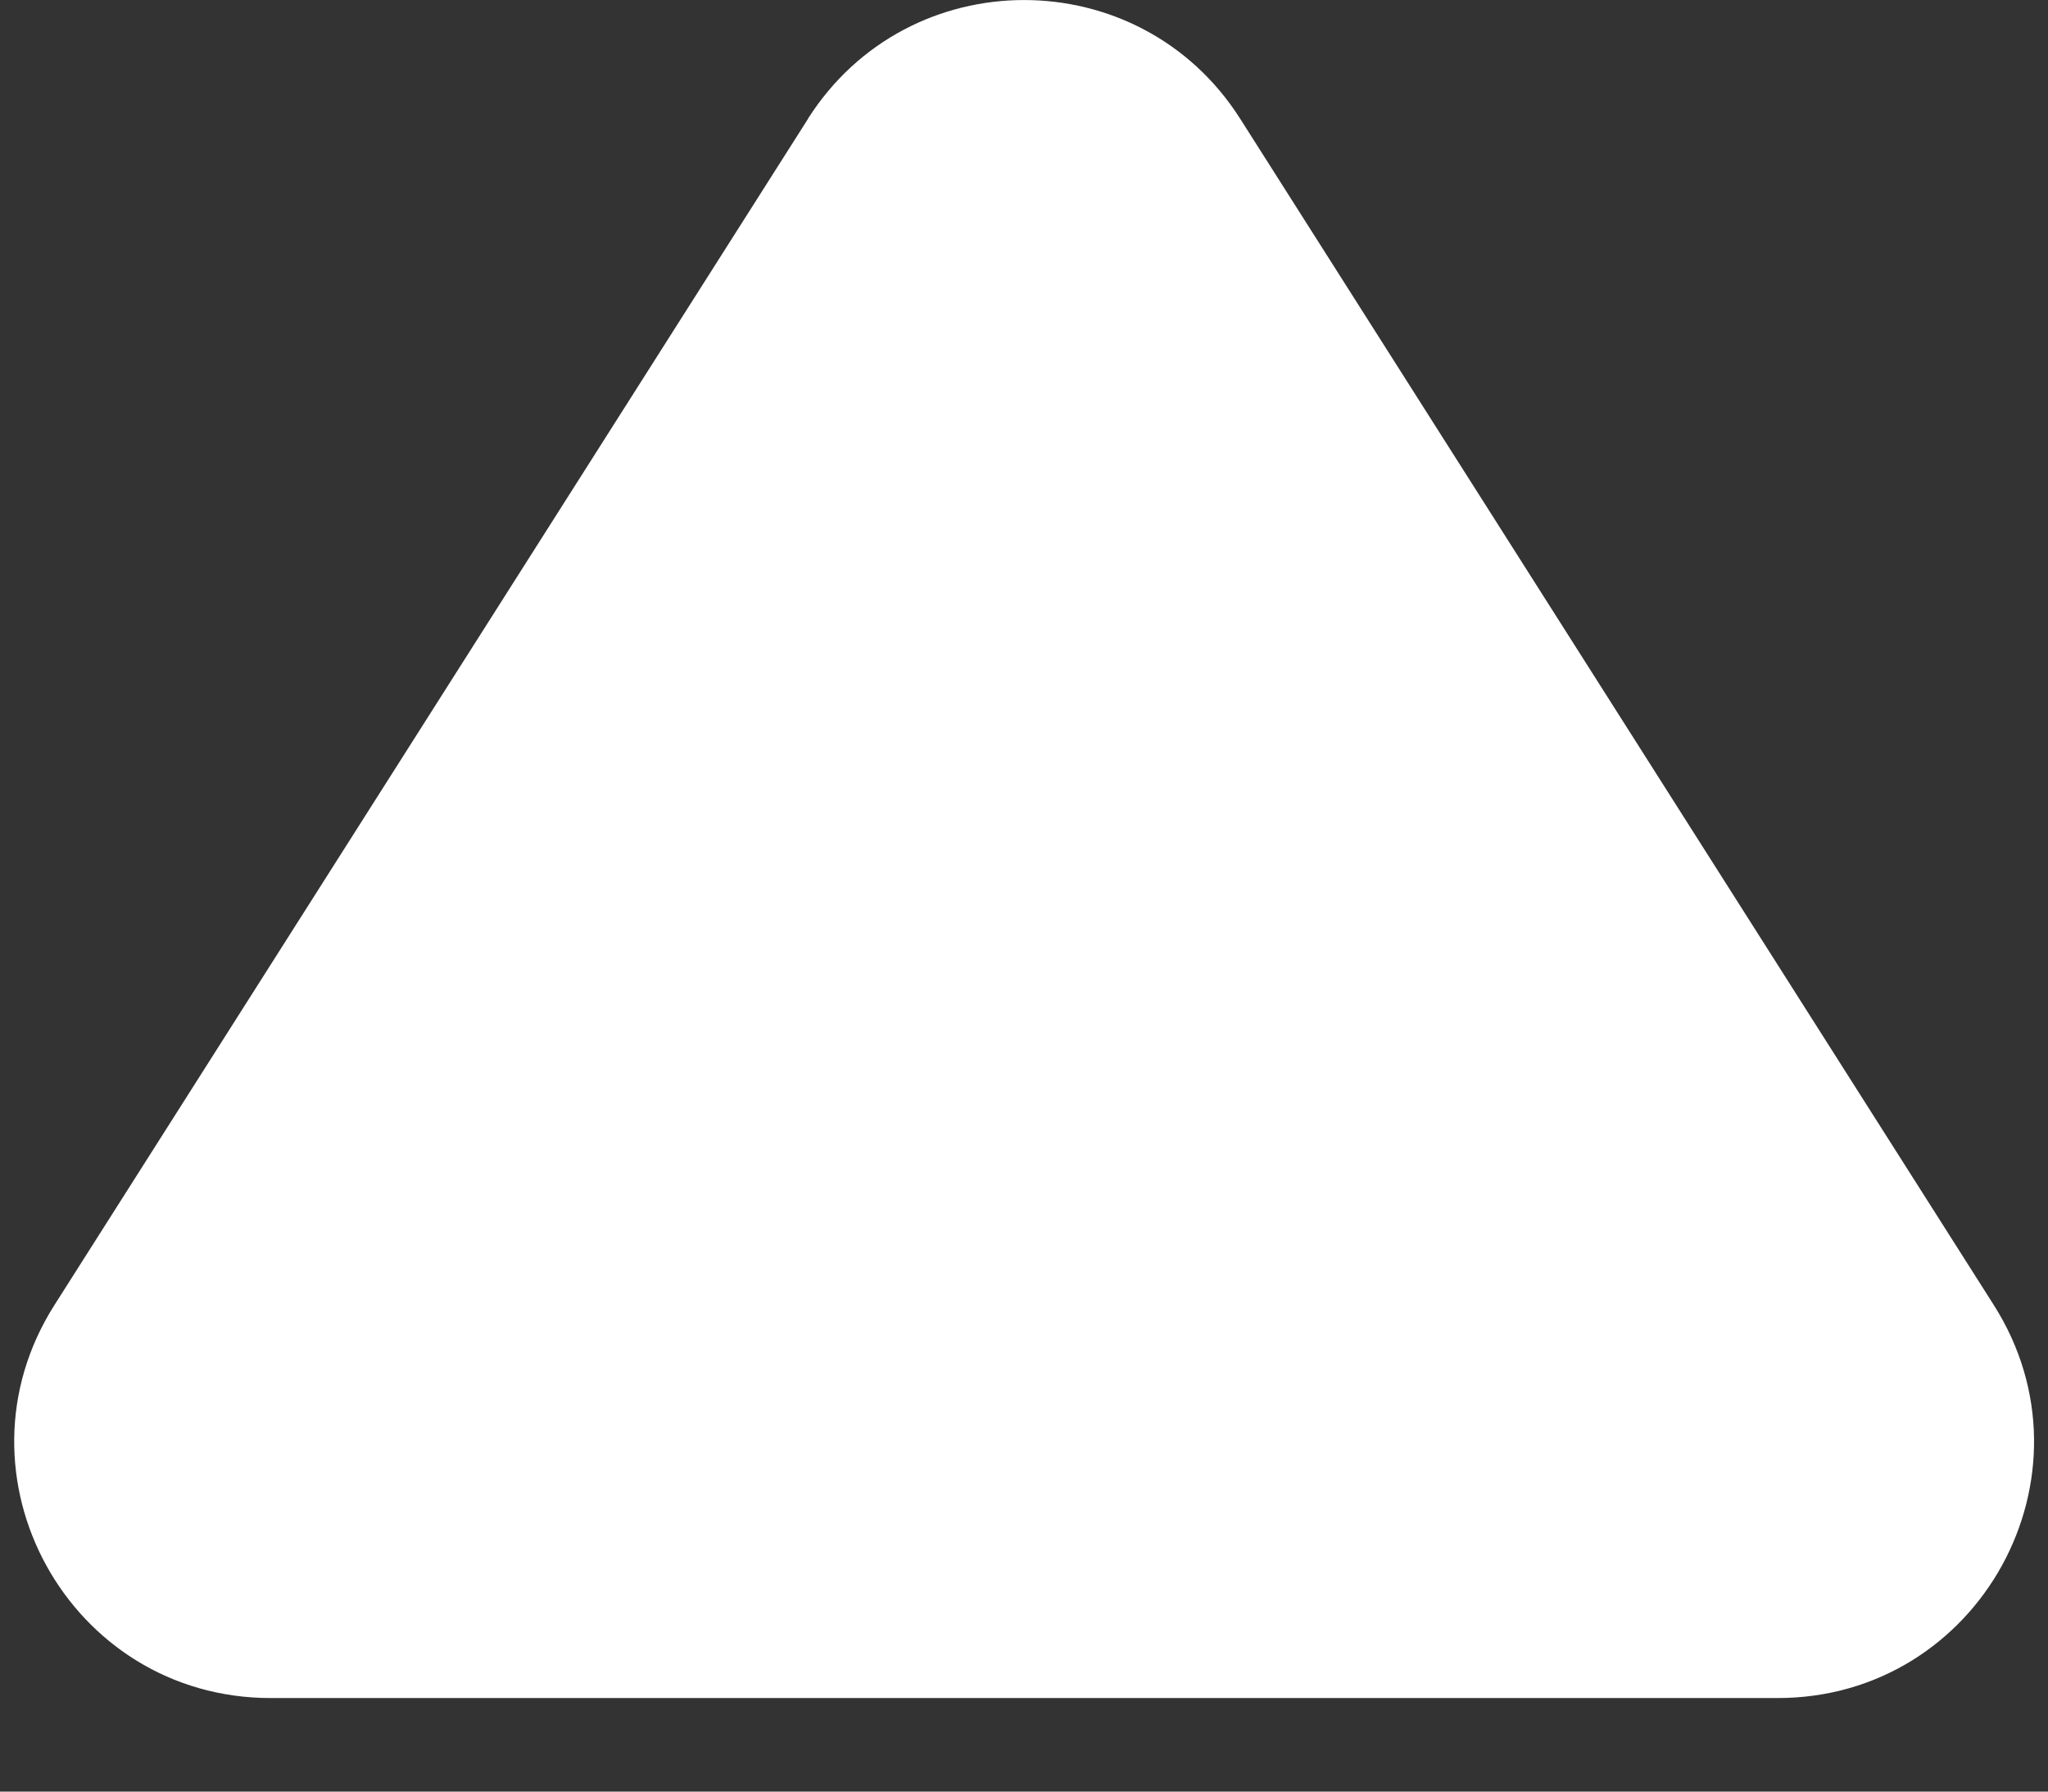 <svg width="16" height="14" xmlns="http://www.w3.org/2000/svg">

 <rect width="100%" height="100%" fill="#333333" stroke="none"/>

 <g>
  <title>background</title>
  <rect fill="none" id="canvas_background" height="402" width="582" y="-1" x="-1"/>
 </g>
 <g>
  <title>Layer 1</title>
  <path transform="rotate(-180 8,6.635) " id="svg_1" fill="white" d="m9.688,12.342c-0.786,1.237 -2.591,1.237 -3.377,0l-5.887,-9.269c-0.846,-1.332 0.111,-3.072 1.688,-3.072l11.774,0c1.577,0 2.534,1.741 1.688,3.072l-5.887,9.269z"/>
 </g>
</svg>